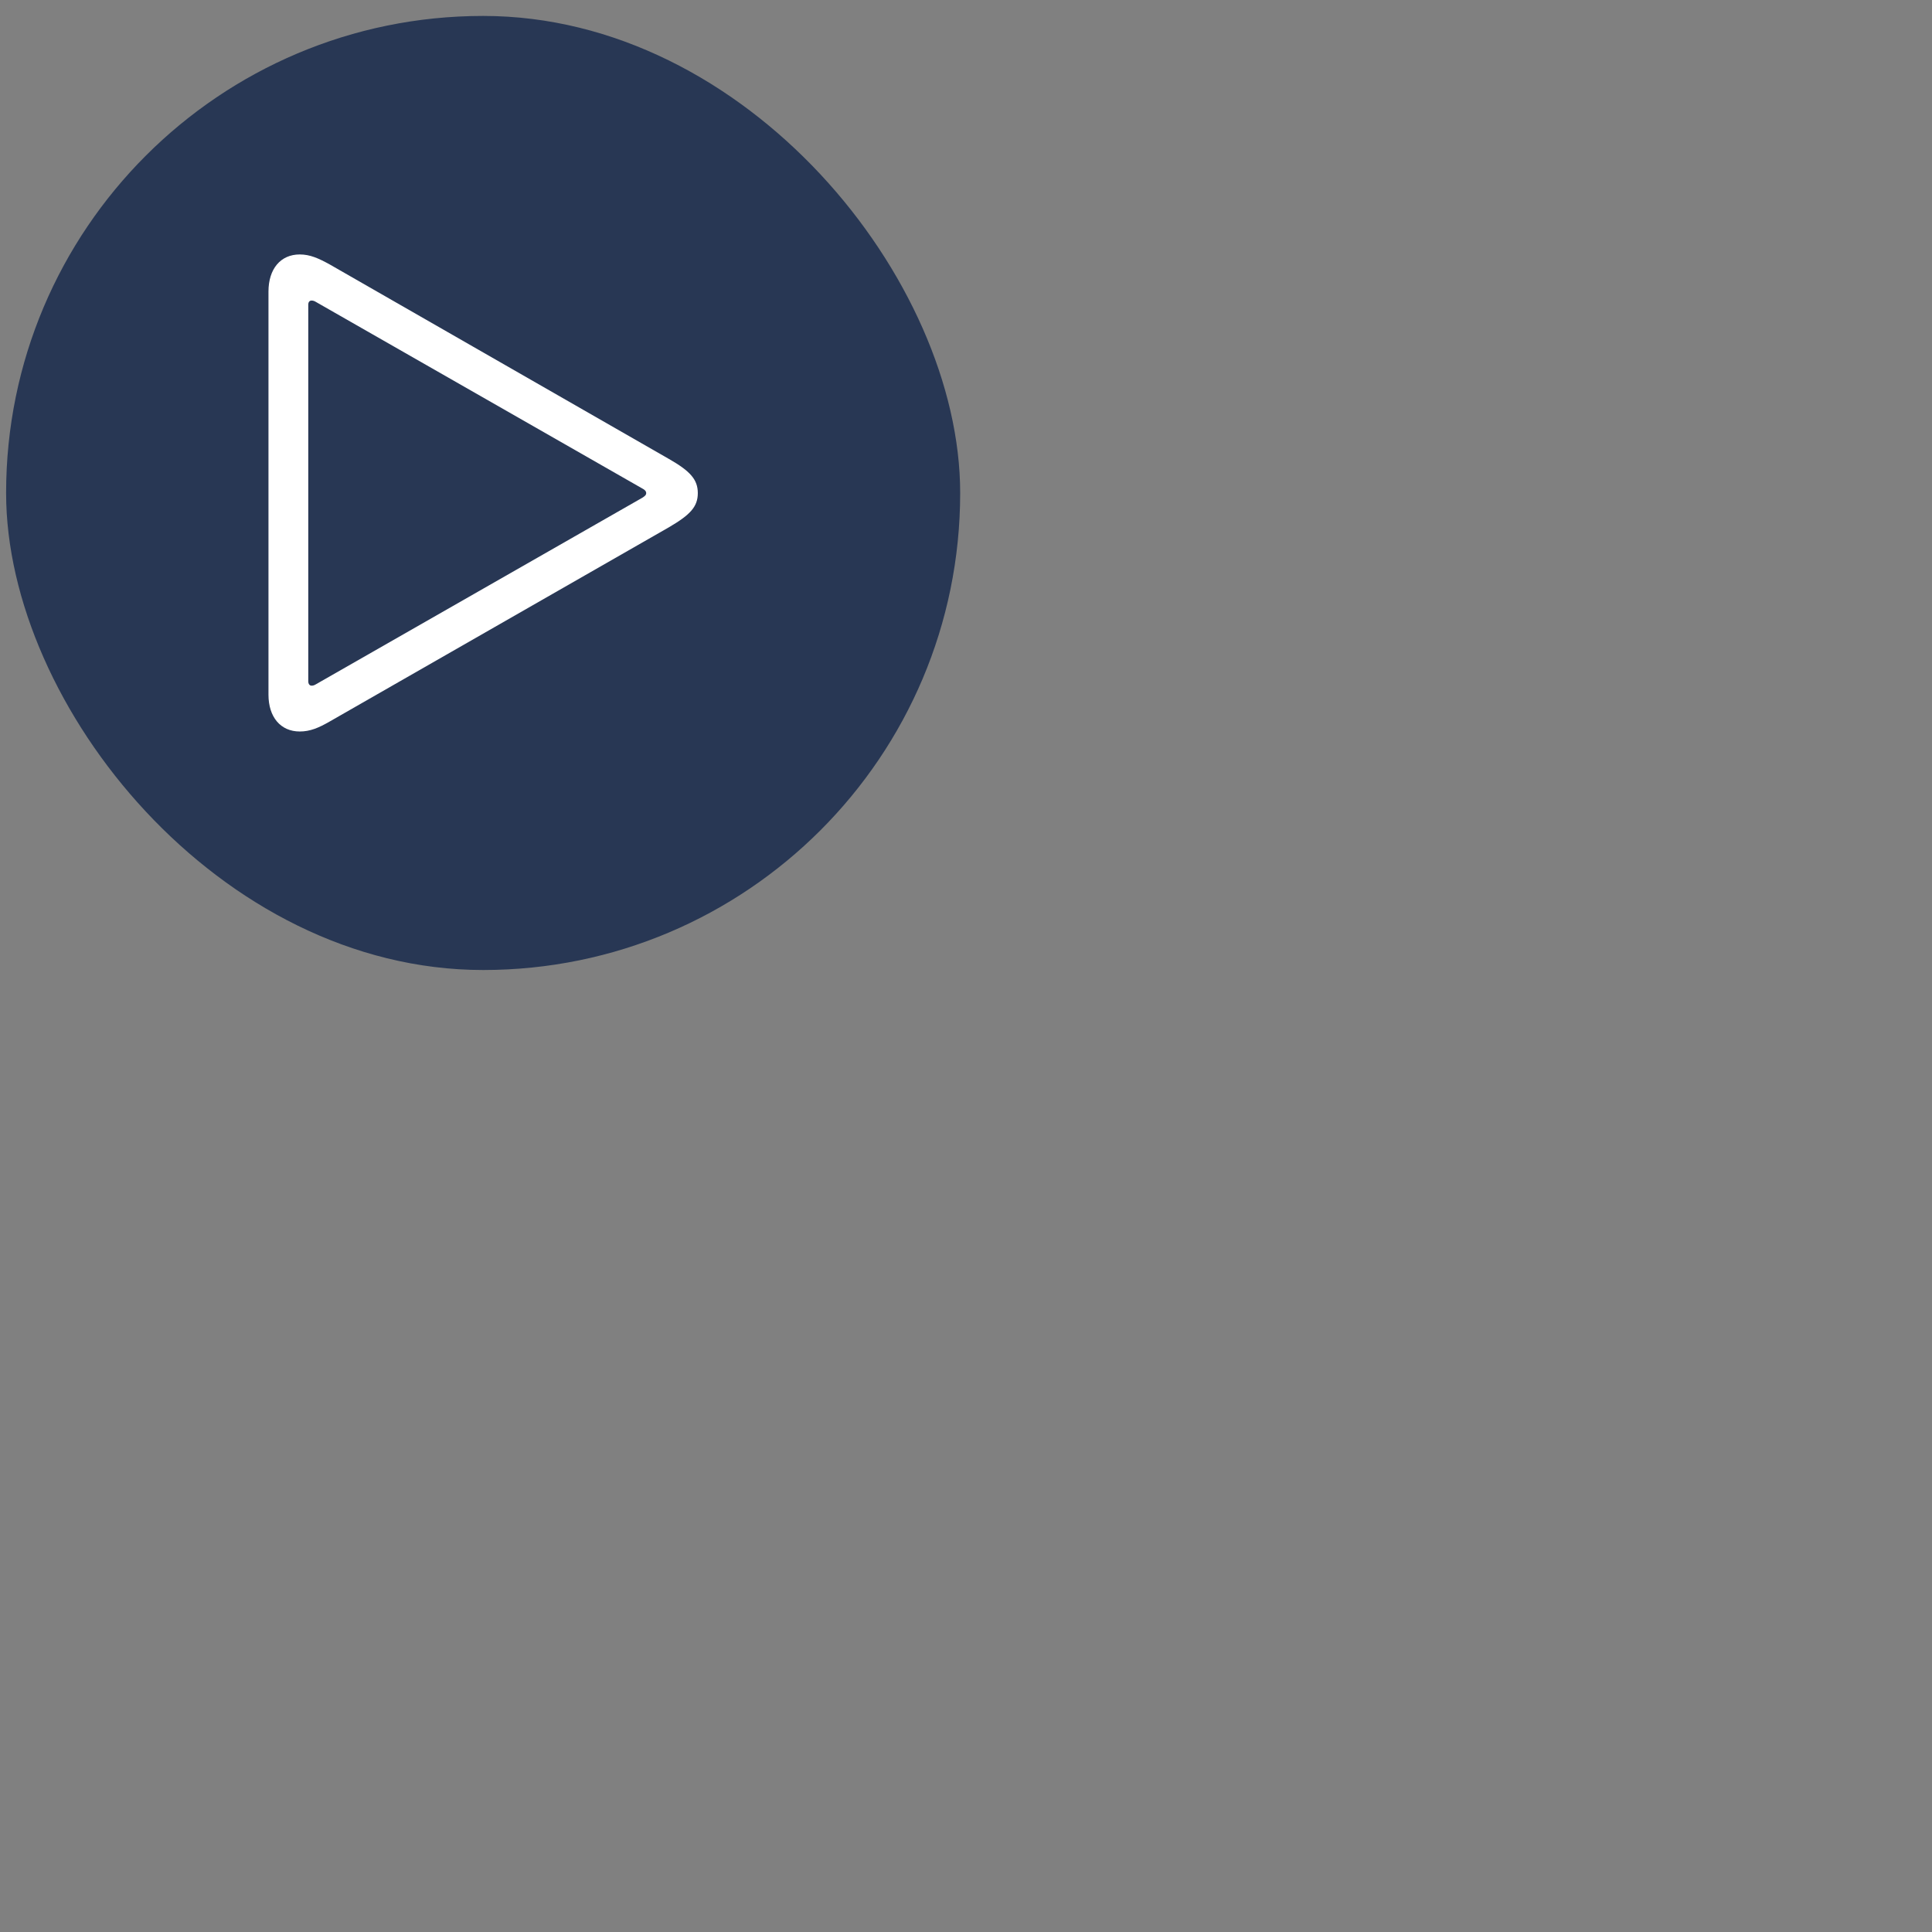 
        <svg width="40" height="40" viewBox="0 0 81 81" fill="none" xmlns="http://www.w3.org/2000/svg">
          <rect x="0" y="0" width="81" height="81" fill="#808080" stroke="none"/>
          <rect x="0.256" y="0.668" width="40" height="40" rx="20" fill="#283754" fillOpacity="0.6" />
          <path d="M12.567 30.668C13 30.668 13.356 30.517 13.815 30.254L28.047 22.105C28.925 21.591 29.256 21.252 29.256 20.674C29.256 20.097 28.925 19.745 28.047 19.243L13.815 11.082C13.356 10.831 13 10.668 12.567 10.668C11.765 10.668 11.256 11.271 11.256 12.225V29.124C11.256 30.065 11.765 30.668 12.567 30.668ZM13.063 28.747C12.987 28.747 12.924 28.684 12.924 28.559V12.777C12.924 12.652 12.987 12.601 13.063 12.601C13.14 12.601 13.191 12.627 13.254 12.664L26.939 20.486C27.015 20.524 27.092 20.586 27.092 20.674C27.092 20.762 27.015 20.812 26.939 20.863L13.254 28.684C13.191 28.722 13.14 28.747 13.063 28.747Z" fill="white" />
        </svg>
